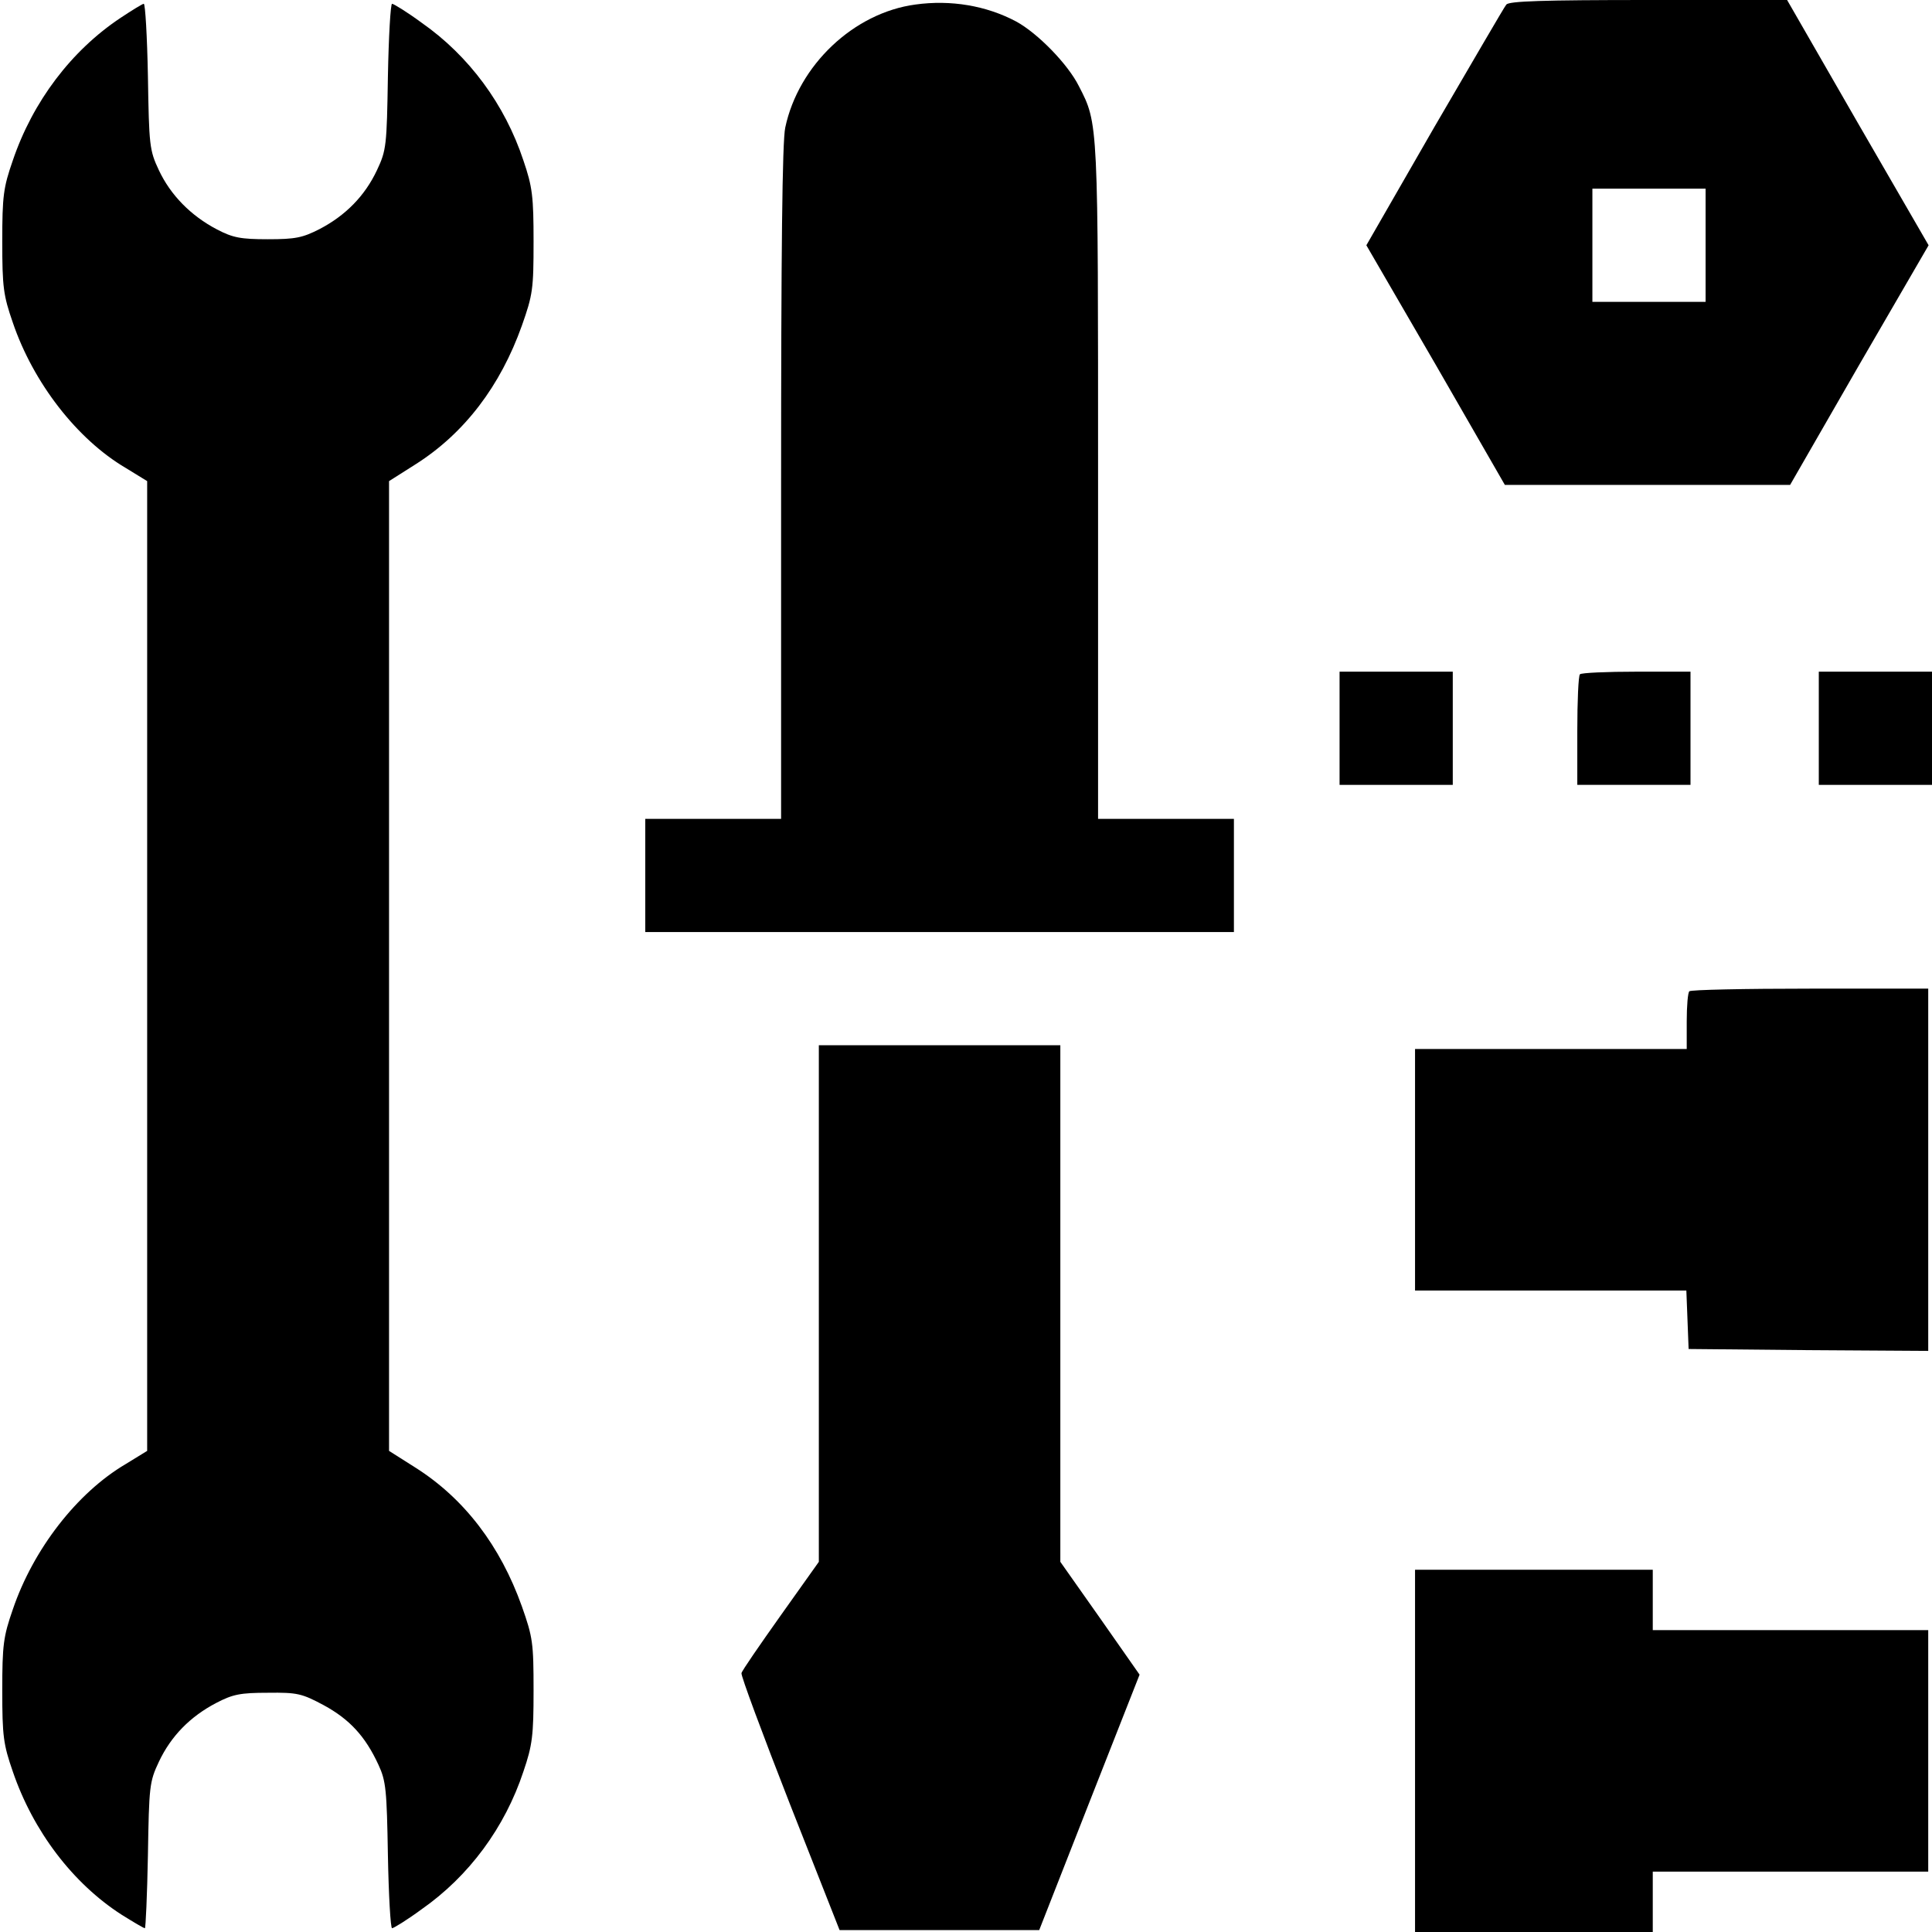 <?xml version="1.0" standalone="no"?>
<!DOCTYPE svg PUBLIC "-//W3C//DTD SVG 20010904//EN"
 "http://www.w3.org/TR/2001/REC-SVG-20010904/DTD/svg10.dtd">
<svg version="1.0" xmlns="http://www.w3.org/2000/svg"
 width="512pt" height="512pt" viewBox="0 0 512 512"
 preserveAspectRatio="xMidYMid meet">

<g transform="translate(0,512) scale(0.1,-0.1)"
fill="#000000" stroke="none">
<path d="M2426 5108 c-164 -22 -310 -161 -345 -326 -8 -36 -11 -330 -11 -942
l0 -890 -180 0 -180 0 0 -150 0 -150 780 0 780 0 0 150 0 150 -180 0 -180 0 0
893 c0 959 1 948 -51 1049 -29 58 -109 140 -166 171 -79 42 -173 58 -267 45z"/>
<path d="M3992 5108 c-6 -7 -91 -154 -191 -325 l-180 -313 184 -317 183 -318
378 0 378 0 183 318 184 317 -188 325 -187 325 -367 0 c-281 0 -369 -3 -377
-12z m528 -638 l0 -150 -150 0 -150 0 0 150 0 150 150 0 150 0 0 -150z"/>
<path d="M320 5073 c-131 -87 -233 -222 -286 -378 -25 -72 -28 -94 -28 -215 0
-121 3 -143 28 -215 54 -159 170 -309 299 -385 l57 -35 0 -1285 0 -1285 -57
-35 c-129 -76 -245 -226 -299 -385 -25 -72 -28 -94 -28 -215 0 -121 3 -143 28
-215 54 -158 159 -296 288 -379 32 -20 59 -36 62 -36 2 0 6 87 8 193 3 183 4
195 29 248 32 68 83 120 152 156 44 23 64 27 137 27 78 1 90 -2 148 -33 68
-37 110 -82 145 -158 20 -43 22 -67 25 -240 2 -106 7 -193 11 -193 4 0 40 22
78 50 126 88 221 217 270 365 24 70 27 96 27 215 0 126 -2 141 -31 223 -57
160 -152 285 -281 367 l-71 45 0 1285 0 1285 71 45 c129 82 224 207 281 367
29 82 31 97 31 223 0 119 -3 145 -27 215 -49 148 -144 277 -270 365 -38 28
-74 50 -78 50 -4 0 -9 -87 -11 -192 -3 -184 -4 -196 -29 -249 -32 -68 -83
-120 -152 -156 -45 -23 -64 -27 -137 -27 -72 0 -93 4 -135 26 -69 36 -123 91
-154 157 -25 53 -26 66 -29 249 -2 105 -7 192 -11 192 -3 0 -31 -17 -61 -37z"/>
<path d="M3550 3190 l0 -150 150 0 150 0 0 150 0 150 -150 0 -150 0 0 -150z"/>
<path d="M4187 3333 c-4 -3 -7 -71 -7 -150 l0 -143 150 0 150 0 0 150 0 150
-143 0 c-79 0 -147 -3 -150 -7z"/>
<path d="M4820 3190 l0 -150 150 0 150 0 0 150 0 150 -150 0 -150 0 0 -150z"/>
<path d="M4477 2493 c-4 -3 -7 -39 -7 -80 l0 -73 -360 0 -360 0 0 -320 0 -320
360 0 359 0 3 -77 3 -78 318 -3 317 -2 0 480 0 480 -313 0 c-173 0 -317 -3
-320 -7z"/>
<path d="M2170 1665 l0 -684 -101 -142 c-56 -79 -103 -147 -104 -153 -2 -6 56
-162 128 -346 l132 -335 265 0 264 0 133 339 133 338 -105 150 -105 149 0 684
0 685 -320 0 -320 0 0 -685z"/>
<path d="M3750 480 l0 -480 315 0 315 0 0 80 0 80 365 0 365 0 0 320 0 320
-365 0 -365 0 0 80 0 80 -315 0 -315 0 0 -480z"/>
</g>
</svg>
